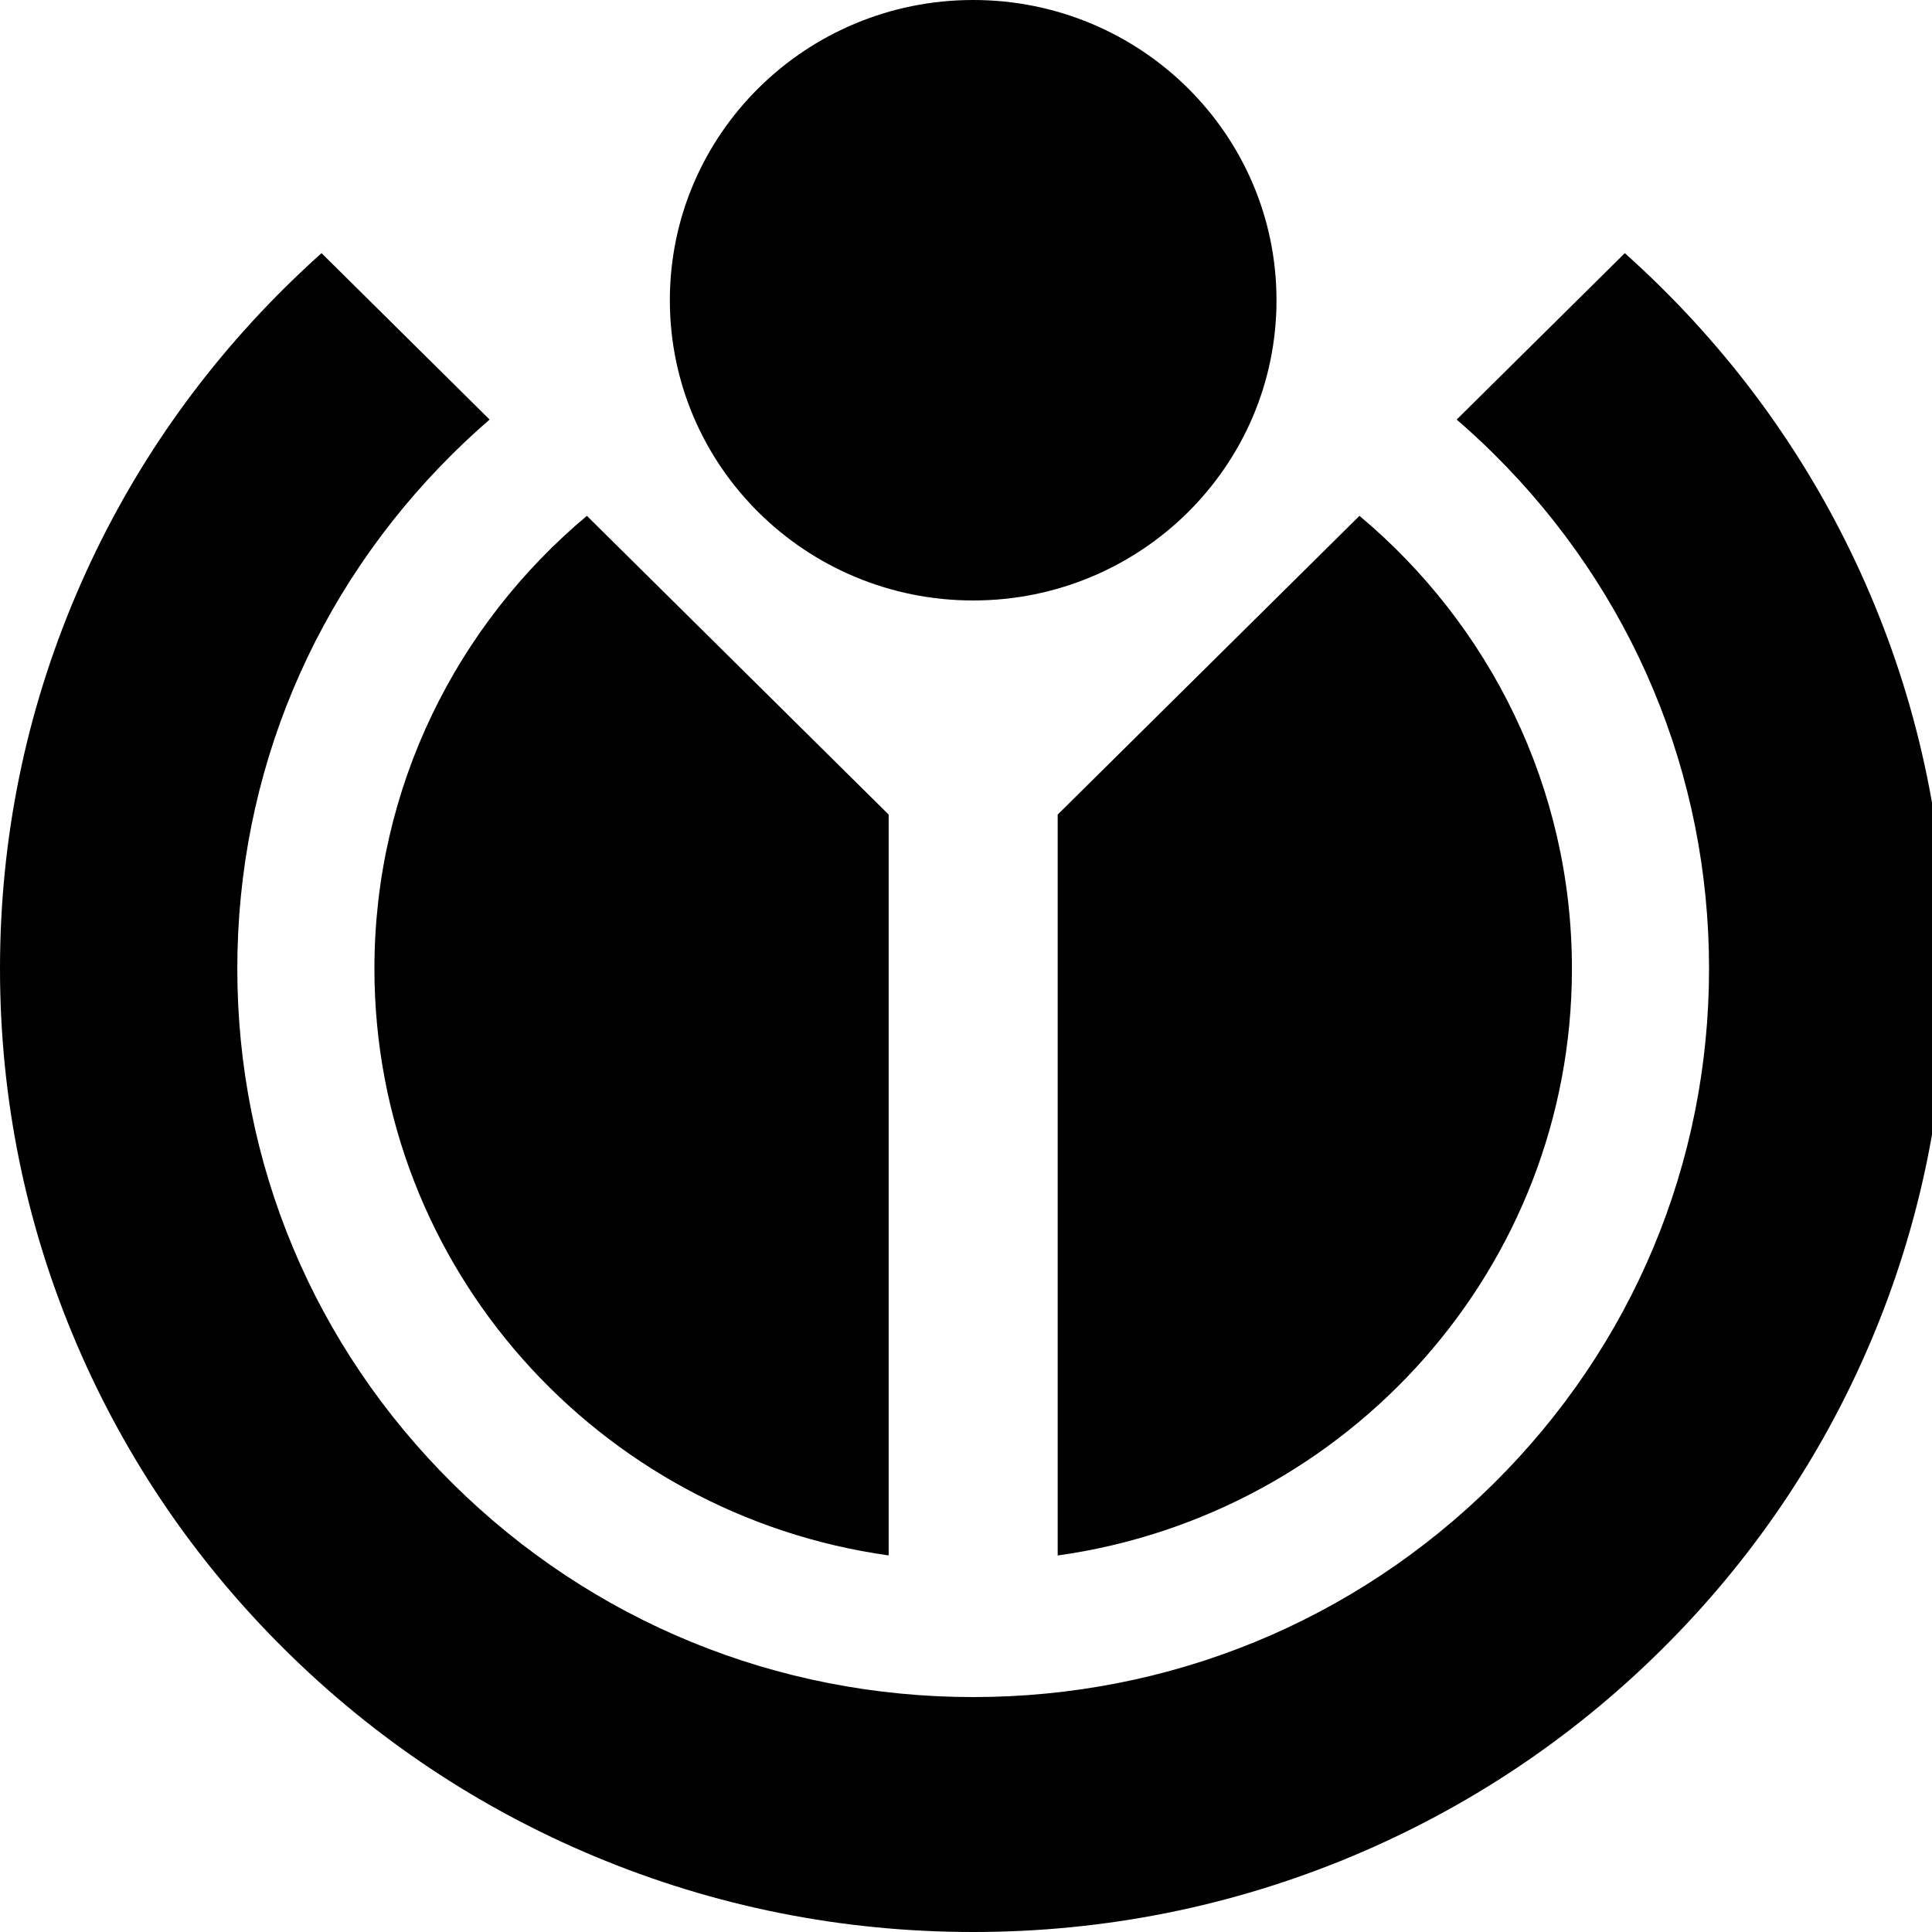 <svg width="35" height="35" viewBox="0 0 35 35" fill="none" xmlns="http://www.w3.org/2000/svg">
<g clip-path="url(#clip0)">
<path d="M19.161 28.179C24.426 27.442 28.477 22.964 28.477 17.549C28.477 14.259 26.981 11.315 24.628 9.345L19.161 14.757V28.179Z" fill="black"/>
<path d="M16.099 28.178V14.757L10.632 9.345C8.278 11.315 6.783 14.258 6.783 17.548C6.783 22.964 10.834 27.442 16.099 28.178Z" fill="black"/>
<path d="M27.056 8.217C29.574 10.71 30.961 14.024 30.961 17.548C30.961 21.073 29.574 24.387 27.056 26.879C24.538 29.372 21.191 30.744 17.63 30.744C14.069 30.744 10.722 29.372 8.204 26.879C5.686 24.387 4.299 21.073 4.299 17.548C4.299 14.024 5.686 10.71 8.204 8.217C8.42 8.003 8.642 7.798 8.87 7.601L5.825 4.586C5.6 4.787 5.379 4.995 5.164 5.208C3.545 6.81 2.274 8.676 1.386 10.755C0.466 12.908 0 15.193 0 17.548C0 19.904 0.466 22.189 1.386 24.342C2.274 26.42 3.545 28.287 5.164 29.889C6.782 31.491 8.667 32.749 10.767 33.628C12.942 34.538 15.251 35 17.63 35C20.009 35 22.318 34.538 24.493 33.628C26.593 32.749 28.478 31.491 30.096 29.889C31.715 28.287 32.986 26.42 33.874 24.342C34.793 22.189 35.26 19.904 35.26 17.548C35.26 15.193 34.793 12.908 33.874 10.755C32.986 8.676 31.715 6.81 30.096 5.208C29.881 4.995 29.66 4.787 29.435 4.586L26.389 7.601C26.617 7.798 26.84 8.003 27.056 8.217Z" fill="black"/>
<path d="M17.63 0C20.665 0 23.125 2.435 23.125 5.439C23.125 8.443 20.665 10.878 17.63 10.878C14.595 10.878 12.135 8.443 12.135 5.439C12.135 2.435 14.595 0 17.63 0Z" fill="black"/>
</g>
<defs>
<clipPath id="clip0">
<rect width="35" height="35" fill="white"/>
</clipPath>
</defs>
</svg>
